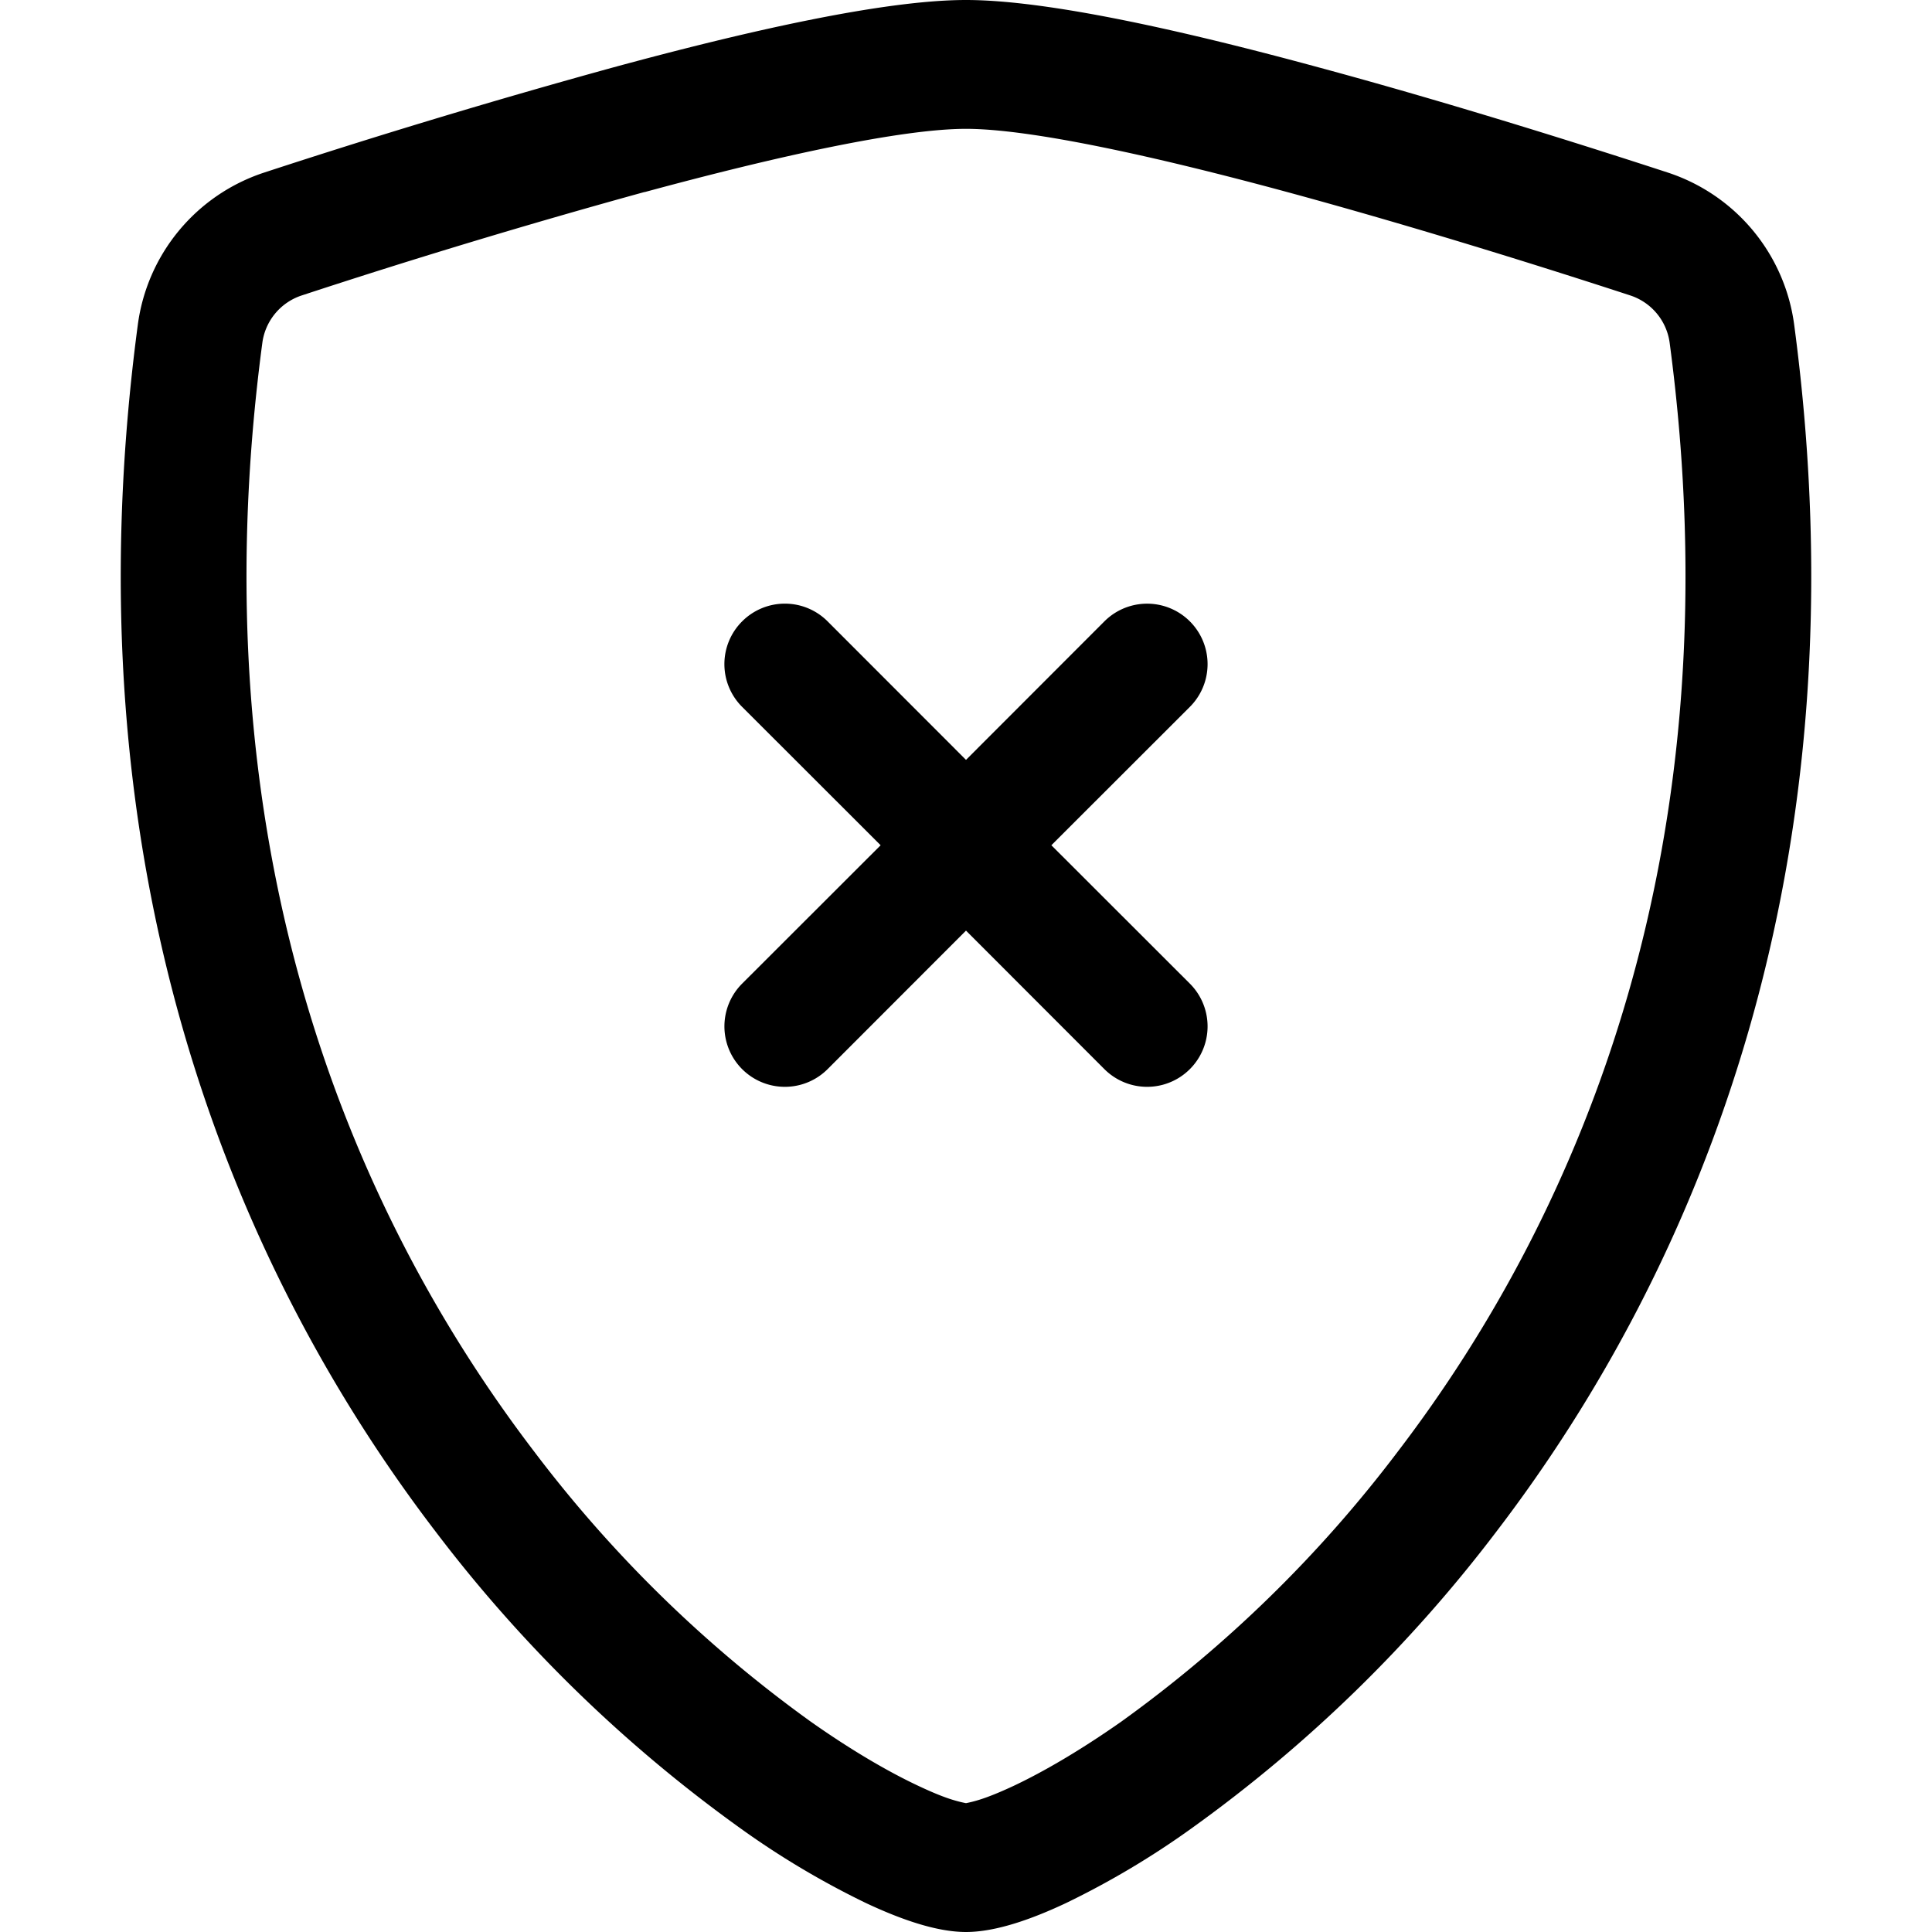 <svg xmlns="http://www.w3.org/2000/svg" fill="currentColor" viewBox="0 0 16 16" width="20" height="20"><path d="M5.338 1.59a61 61 0 00-2.837.856.48.48 0 00-.328.39c-.554 4.157.726 7.19 2.253 9.188a10.7 10.7 0 002.287 2.233c.346.244.652.42.893.533q.18.085.293.118a1 1 0 00.101.025 1 1 0 00.1-.025q.114-.034.294-.118c.24-.113.547-.29.893-.533a10.7 10.7 0 002.287-2.233c1.527-1.997 2.807-5.031 2.253-9.188a.48.48 0 00-.328-.39c-.651-.213-1.75-.56-2.837-.855C9.552 1.29 8.531 1.067 8 1.067c-.53 0-1.552.223-2.662.524zM5.072.56C6.157.265 7.31 0 8 0s1.843.265 2.928.56c1.11.3 2.229.655 2.887.87a1.54 1.54 0 011.044 1.262c.596 4.477-.787 7.795-2.465 9.99a11.8 11.8 0 01-2.517 2.453 7 7 0 01-1.048.625c-.28.132-.581.24-.829.24s-.548-.108-.829-.24a7 7 0 01-1.048-.625 11.8 11.8 0 01-2.517-2.453C1.928 10.487.545 7.169 1.141 2.692A1.54 1.54 0 012.185 1.43 63 63 0 015.072.56"/><path d="M6.146 5.146a.5.5 0 01.708 0L8 6.293l1.146-1.147a.5.5 0 11.708.708L8.707 7l1.147 1.146a.5.5 0 01-.708.708L8 7.707 6.854 8.854a.5.5 0 11-.708-.708L7.293 7 6.146 5.854a.5.5 0 010-.708"/></svg>
